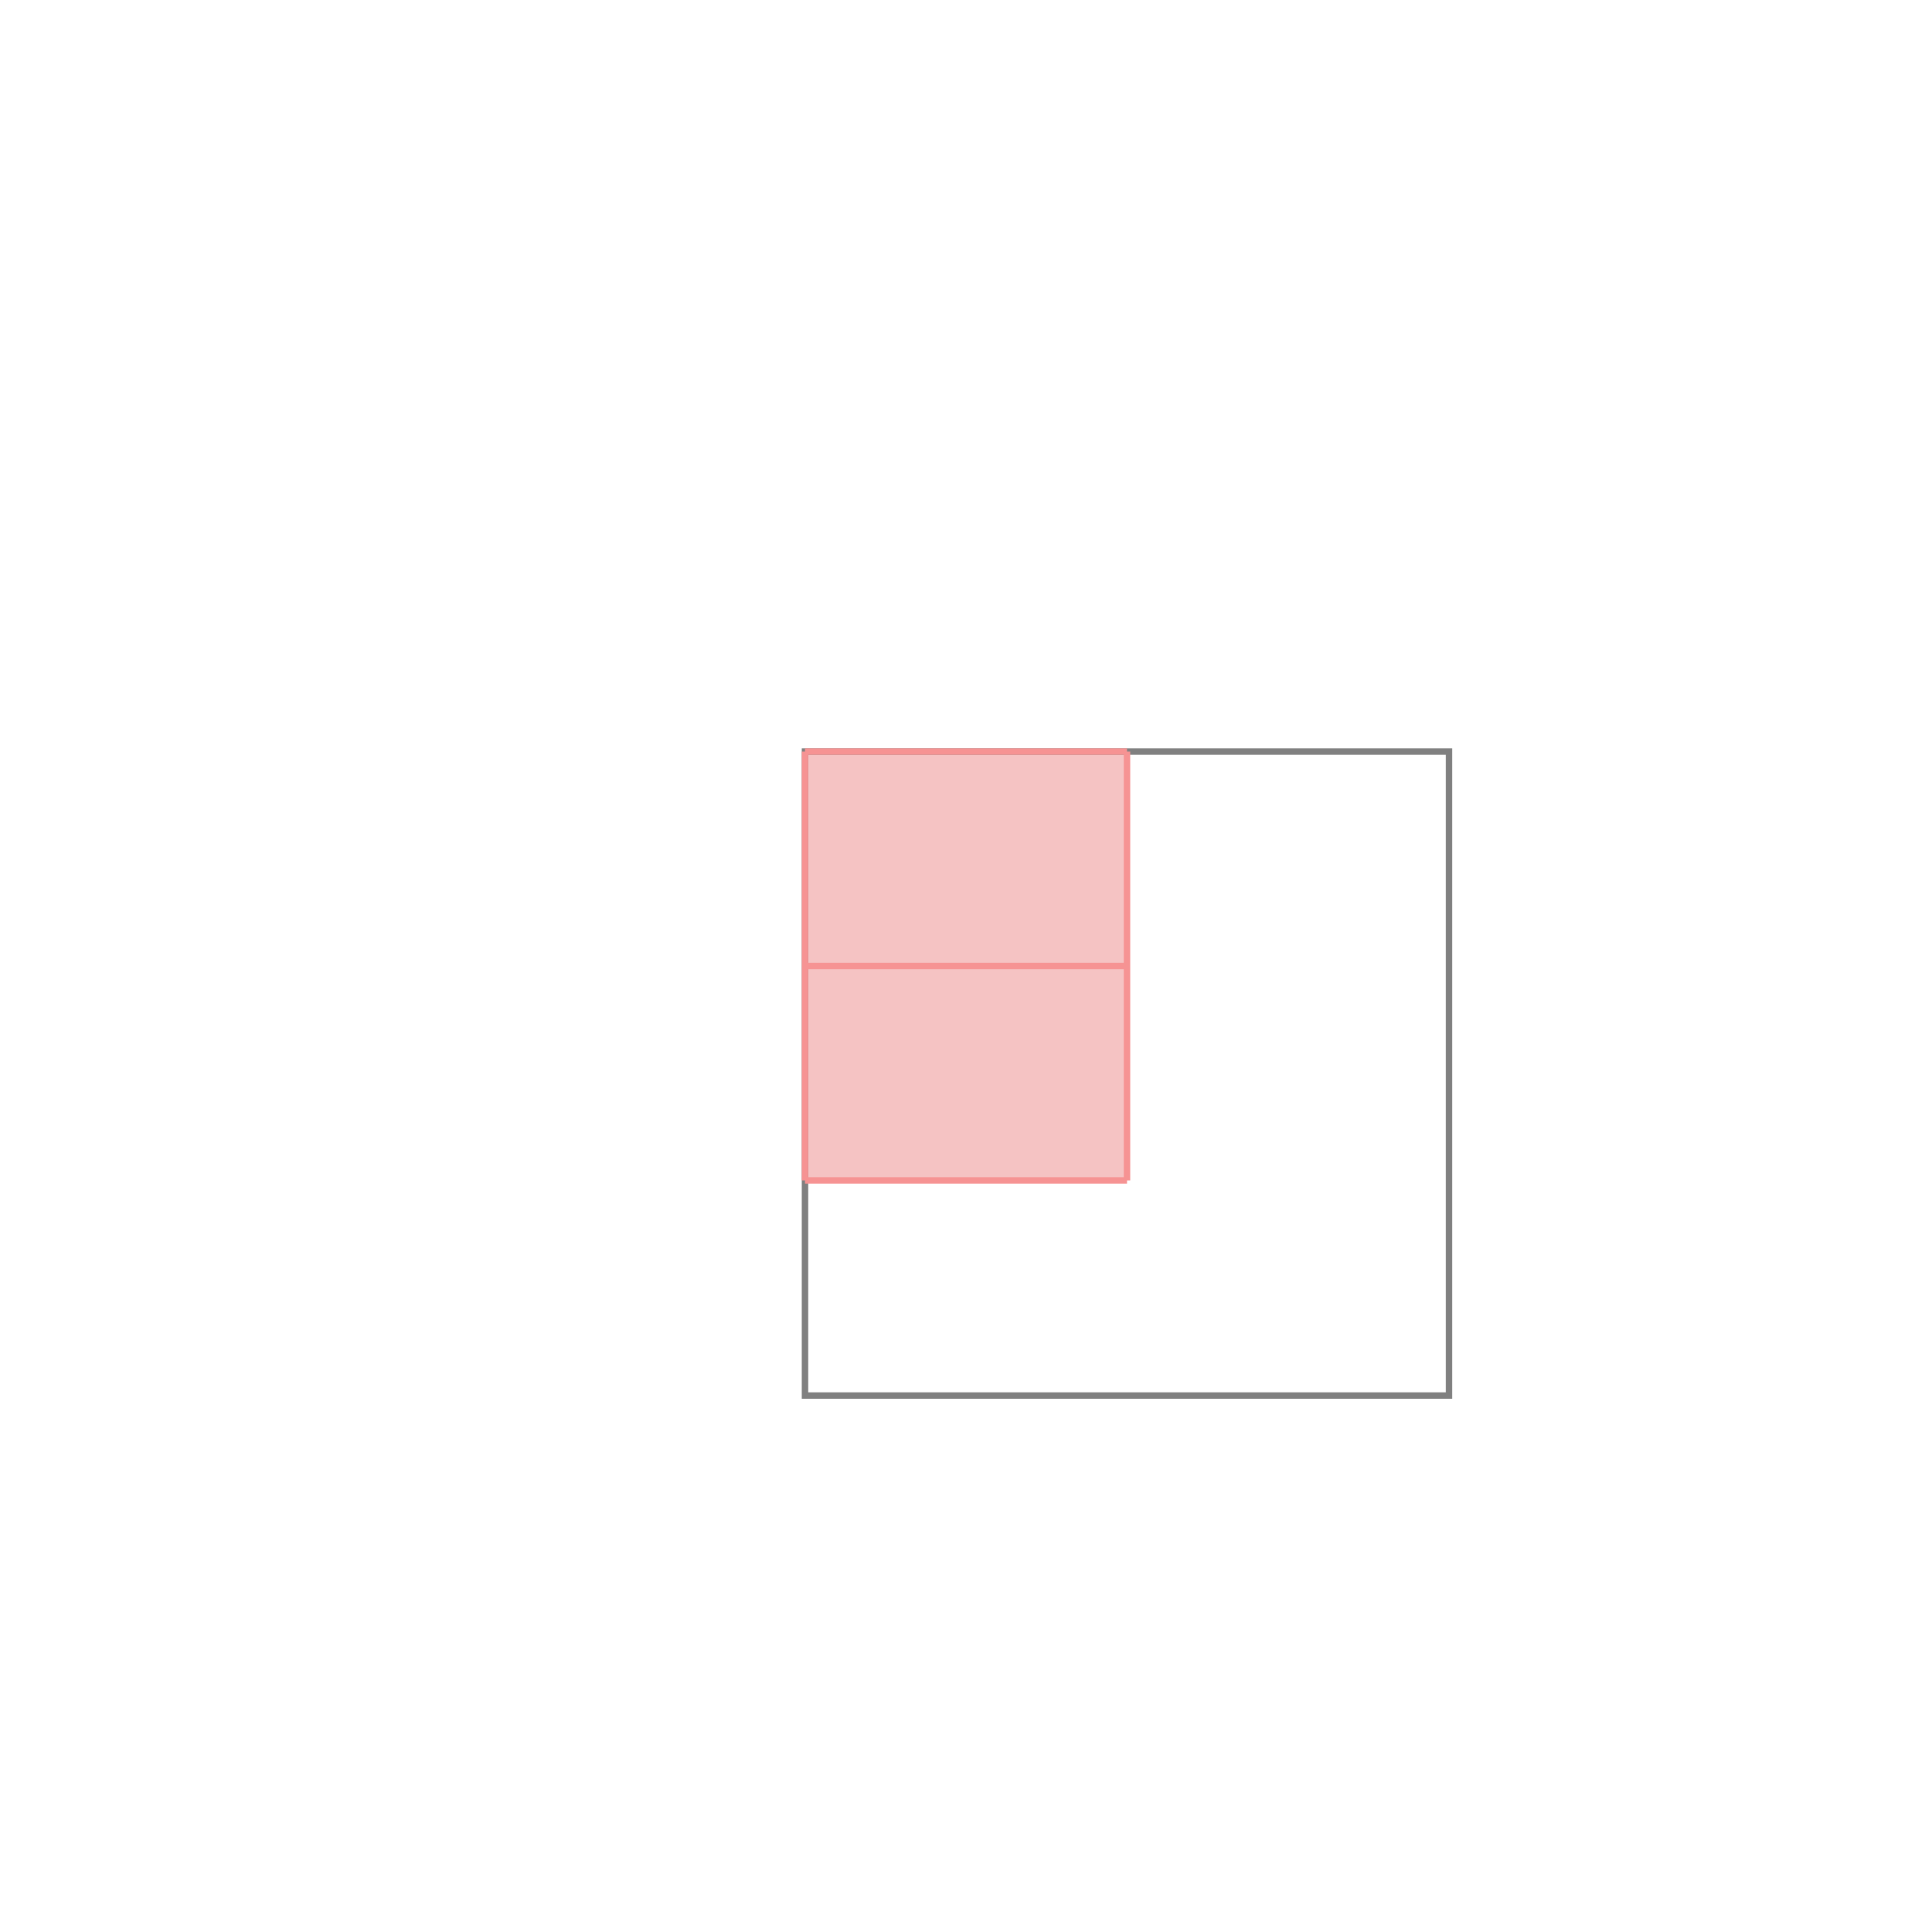 <svg xmlns="http://www.w3.org/2000/svg" viewBox="-1.5 -1.5 3 3">
<path d="M-0.25 -0.333 L0.25 -0.333 L0.25 0.333 L-0.25 0.333 z " fill="rgb(245,195,195)" />
<path d="M-0.25 -0.333 L0.75 -0.333 L0.75 0.667 L-0.25 0.667  z" fill="none" stroke="rgb(128,128,128)" stroke-width="0.01" />
<line x1="-0.25" y1="-0.333" x2="0.25" y2="-0.333" style="stroke:rgb(246,147,147);stroke-width:0.01" />
<line x1="-0.25" y1="-0.333" x2="-0.25" y2="0.333" style="stroke:rgb(246,147,147);stroke-width:0.01" />
<line x1="0.25" y1="-0.333" x2="0.25" y2="0.333" style="stroke:rgb(246,147,147);stroke-width:0.01" />
<line x1="-0.25" y1="0" x2="0.25" y2="0" style="stroke:rgb(246,147,147);stroke-width:0.01" />
<line x1="-0.25" y1="0.333" x2="0.25" y2="0.333" style="stroke:rgb(246,147,147);stroke-width:0.01" />
</svg>
